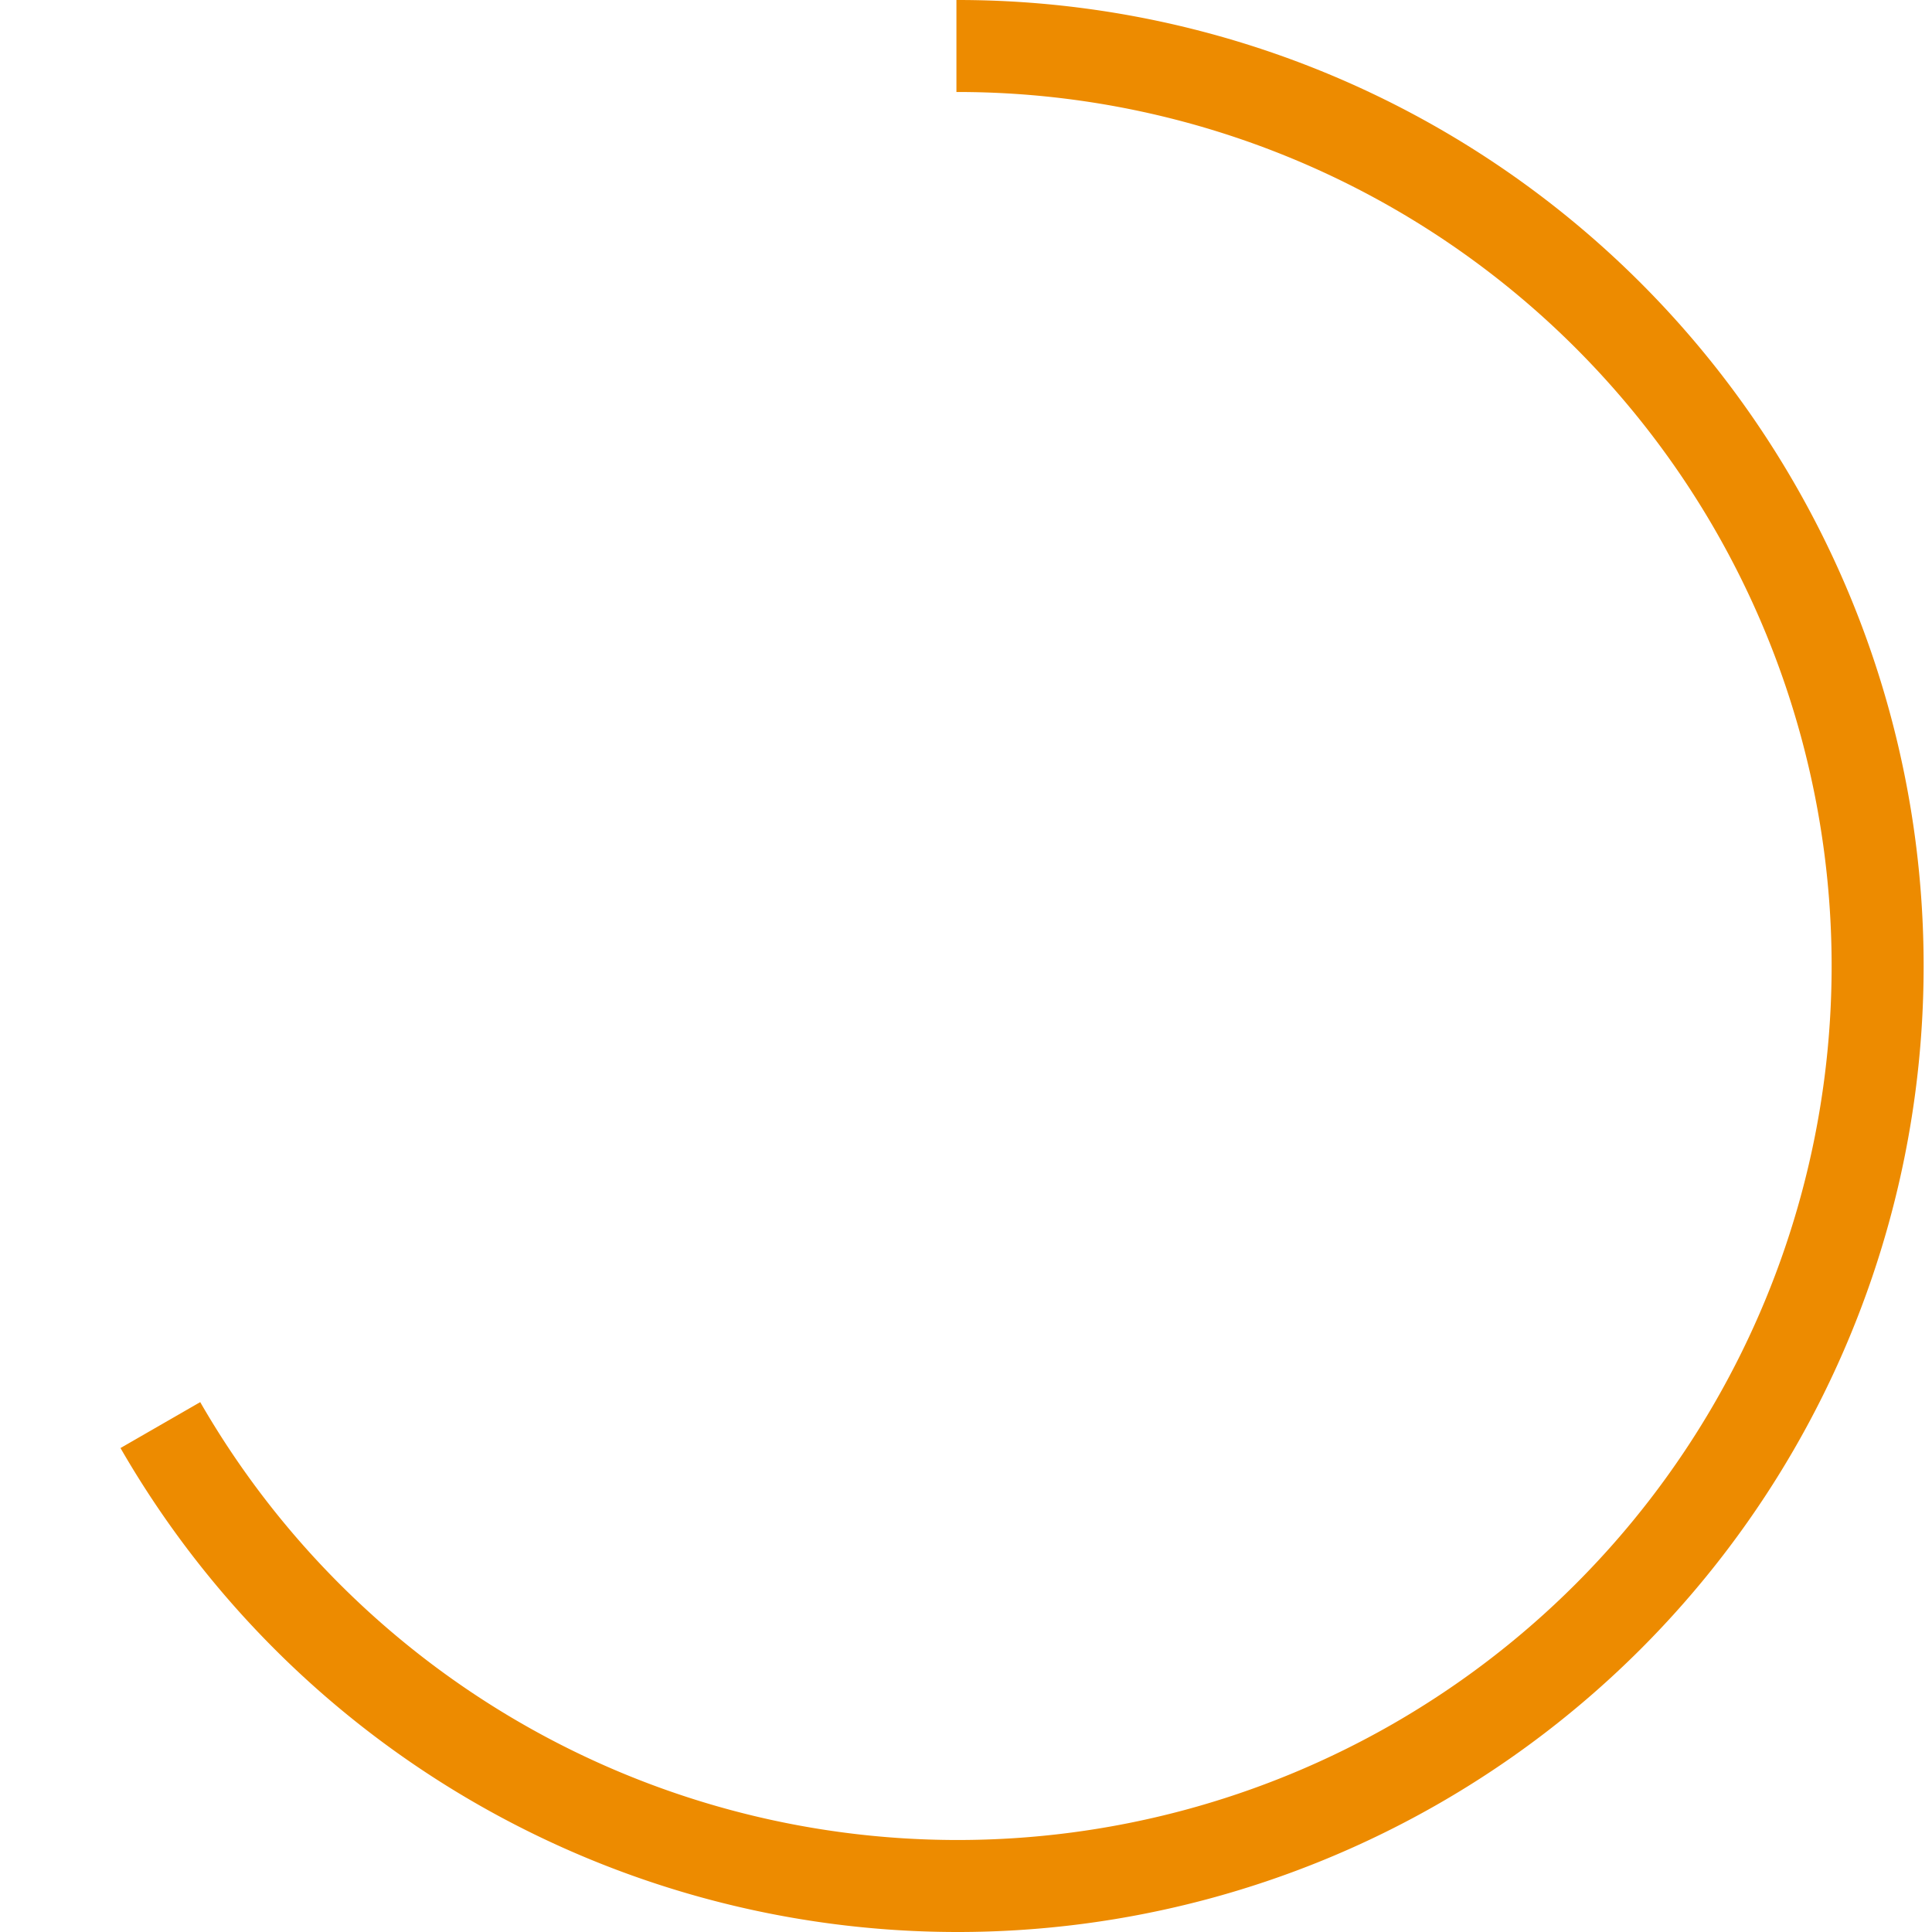 <svg id="Layer_1_copy_3" data-name="Layer 1 copy 3" xmlns="http://www.w3.org/2000/svg" viewBox="-17 -4.5 210 210"><defs><style>.cls-1{fill:none;stroke:#ed8b00;stroke-miterlimit:10;}</style></defs><title>Untitled-4</title><path class="cls-1" d="M103.46,4.1h.17A100,100,0,1,1,16.93,154" stroke-width="10" vector-effect="non-scaling-stroke" transform="translate(-16.5 -3.6)"/></svg>